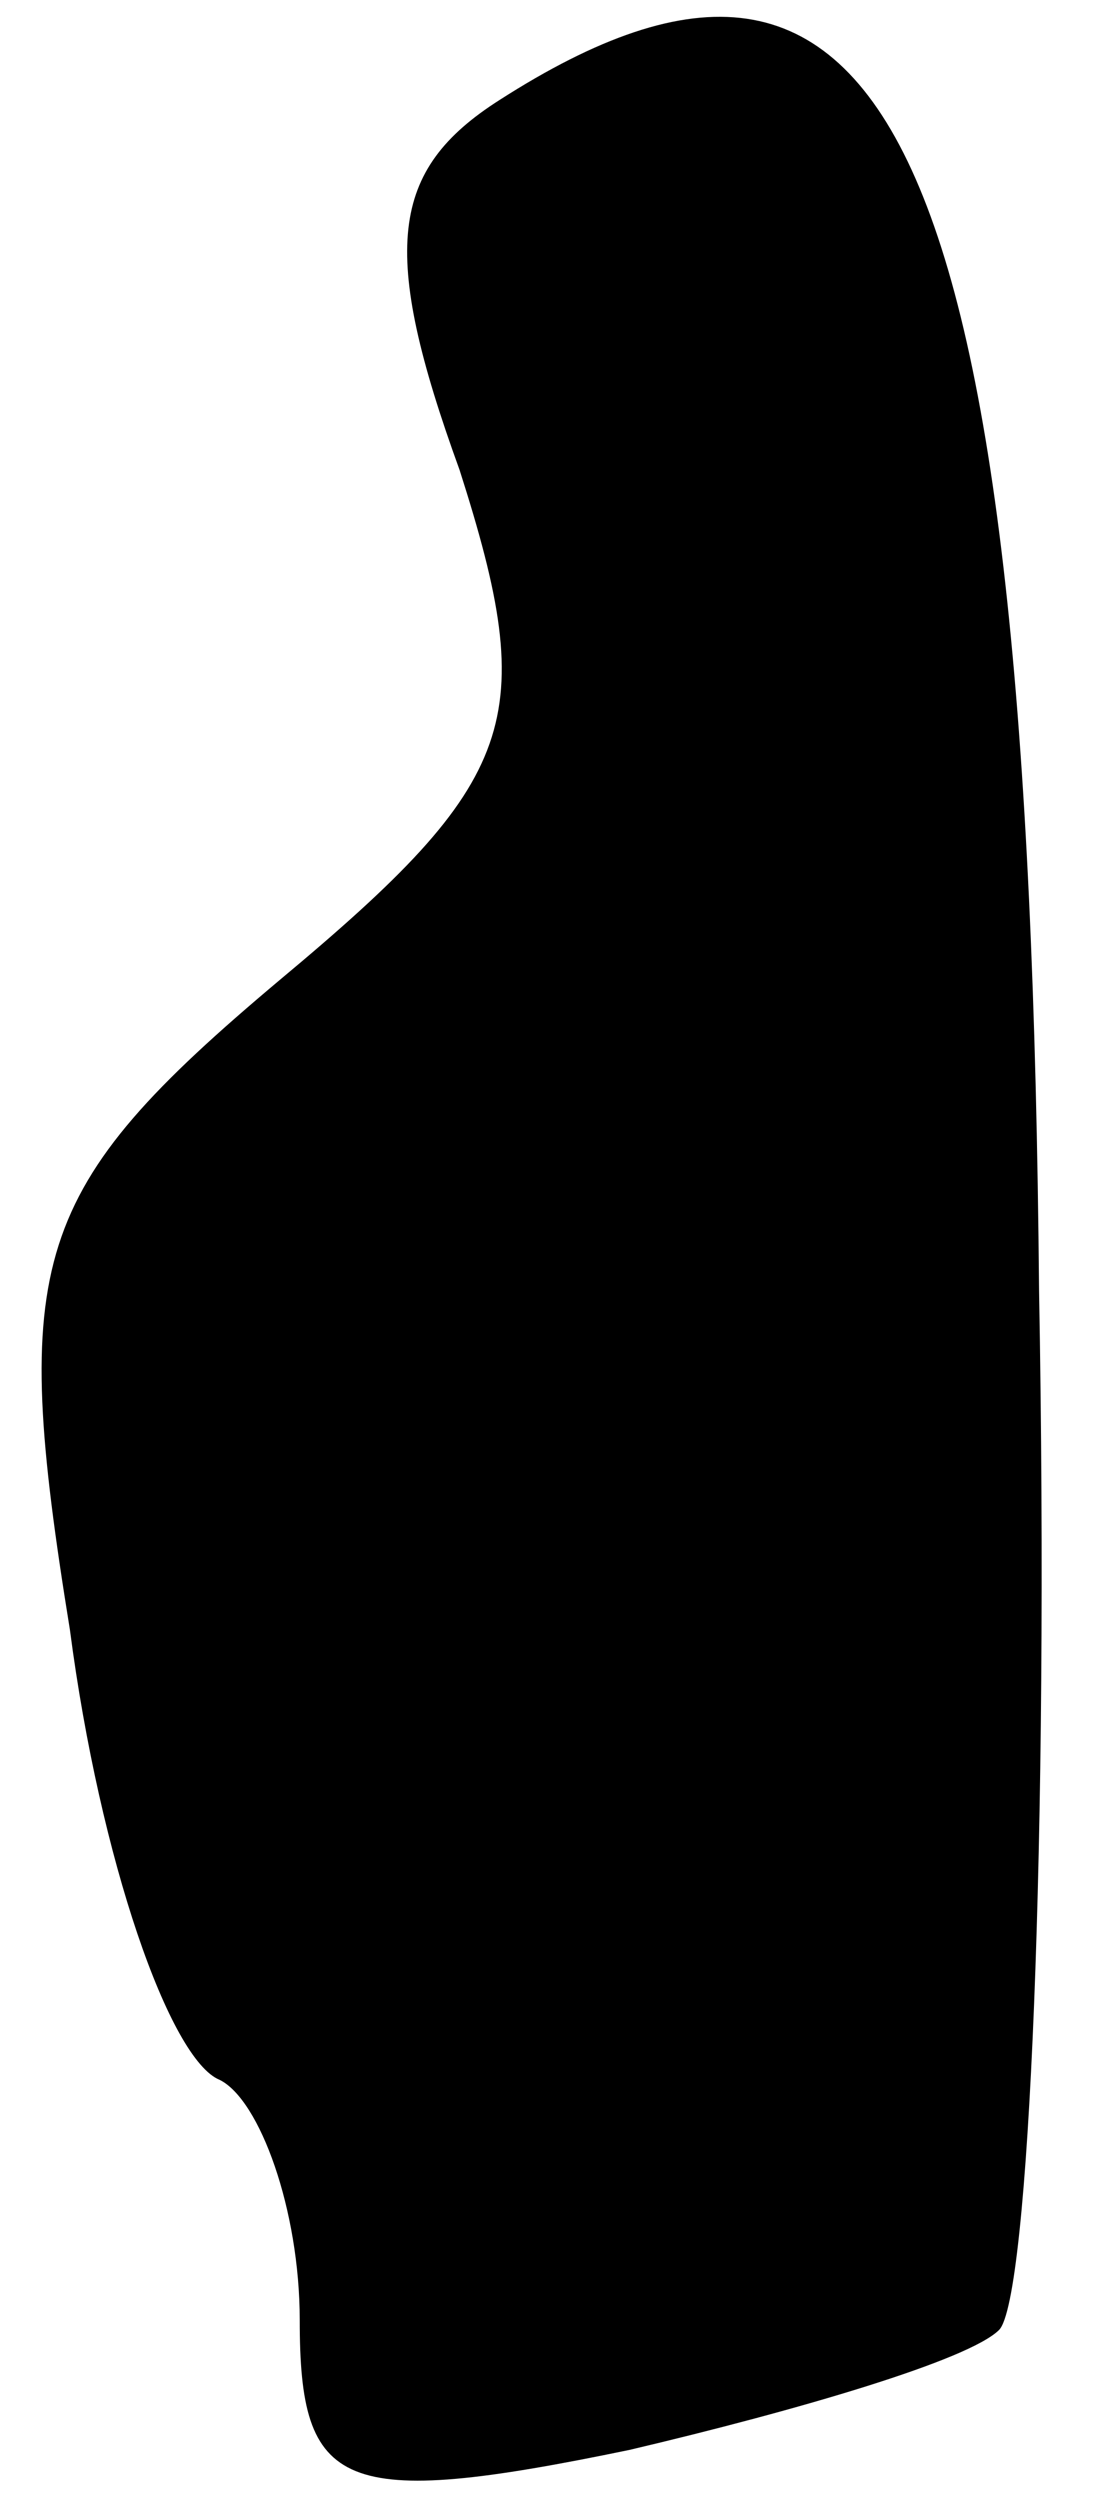 <?xml version="1.0" standalone="no"?>
<!DOCTYPE svg PUBLIC "-//W3C//DTD SVG 20010904//EN"
 "http://www.w3.org/TR/2001/REC-SVG-20010904/DTD/svg10.dtd">
<svg version="1.0" xmlns="http://www.w3.org/2000/svg"
 width="11pt" height="25pt" viewBox="0 0 11 25"
 preserveAspectRatio="xMidYMid meet">
<g transform="translate(0,25) scale(0.1,-0.1)"
fill="#000000" stroke="none">
<path fill="#000000" stroke="none" d="M50 240 c-11 -7 -12 -15 -4 -37 8 -25
6 -31 -18 -51 -25 -21 -27 -28 -21 -65 3 -23 10 -43 15 -45 4 -2 8 -13 8 -24
0 -17 4 -19 33 -13 17 4 34 9 37 12 3 3 5 49 4 104 -1 115 -15 144 -54 119z"/>
</g>
</svg>
